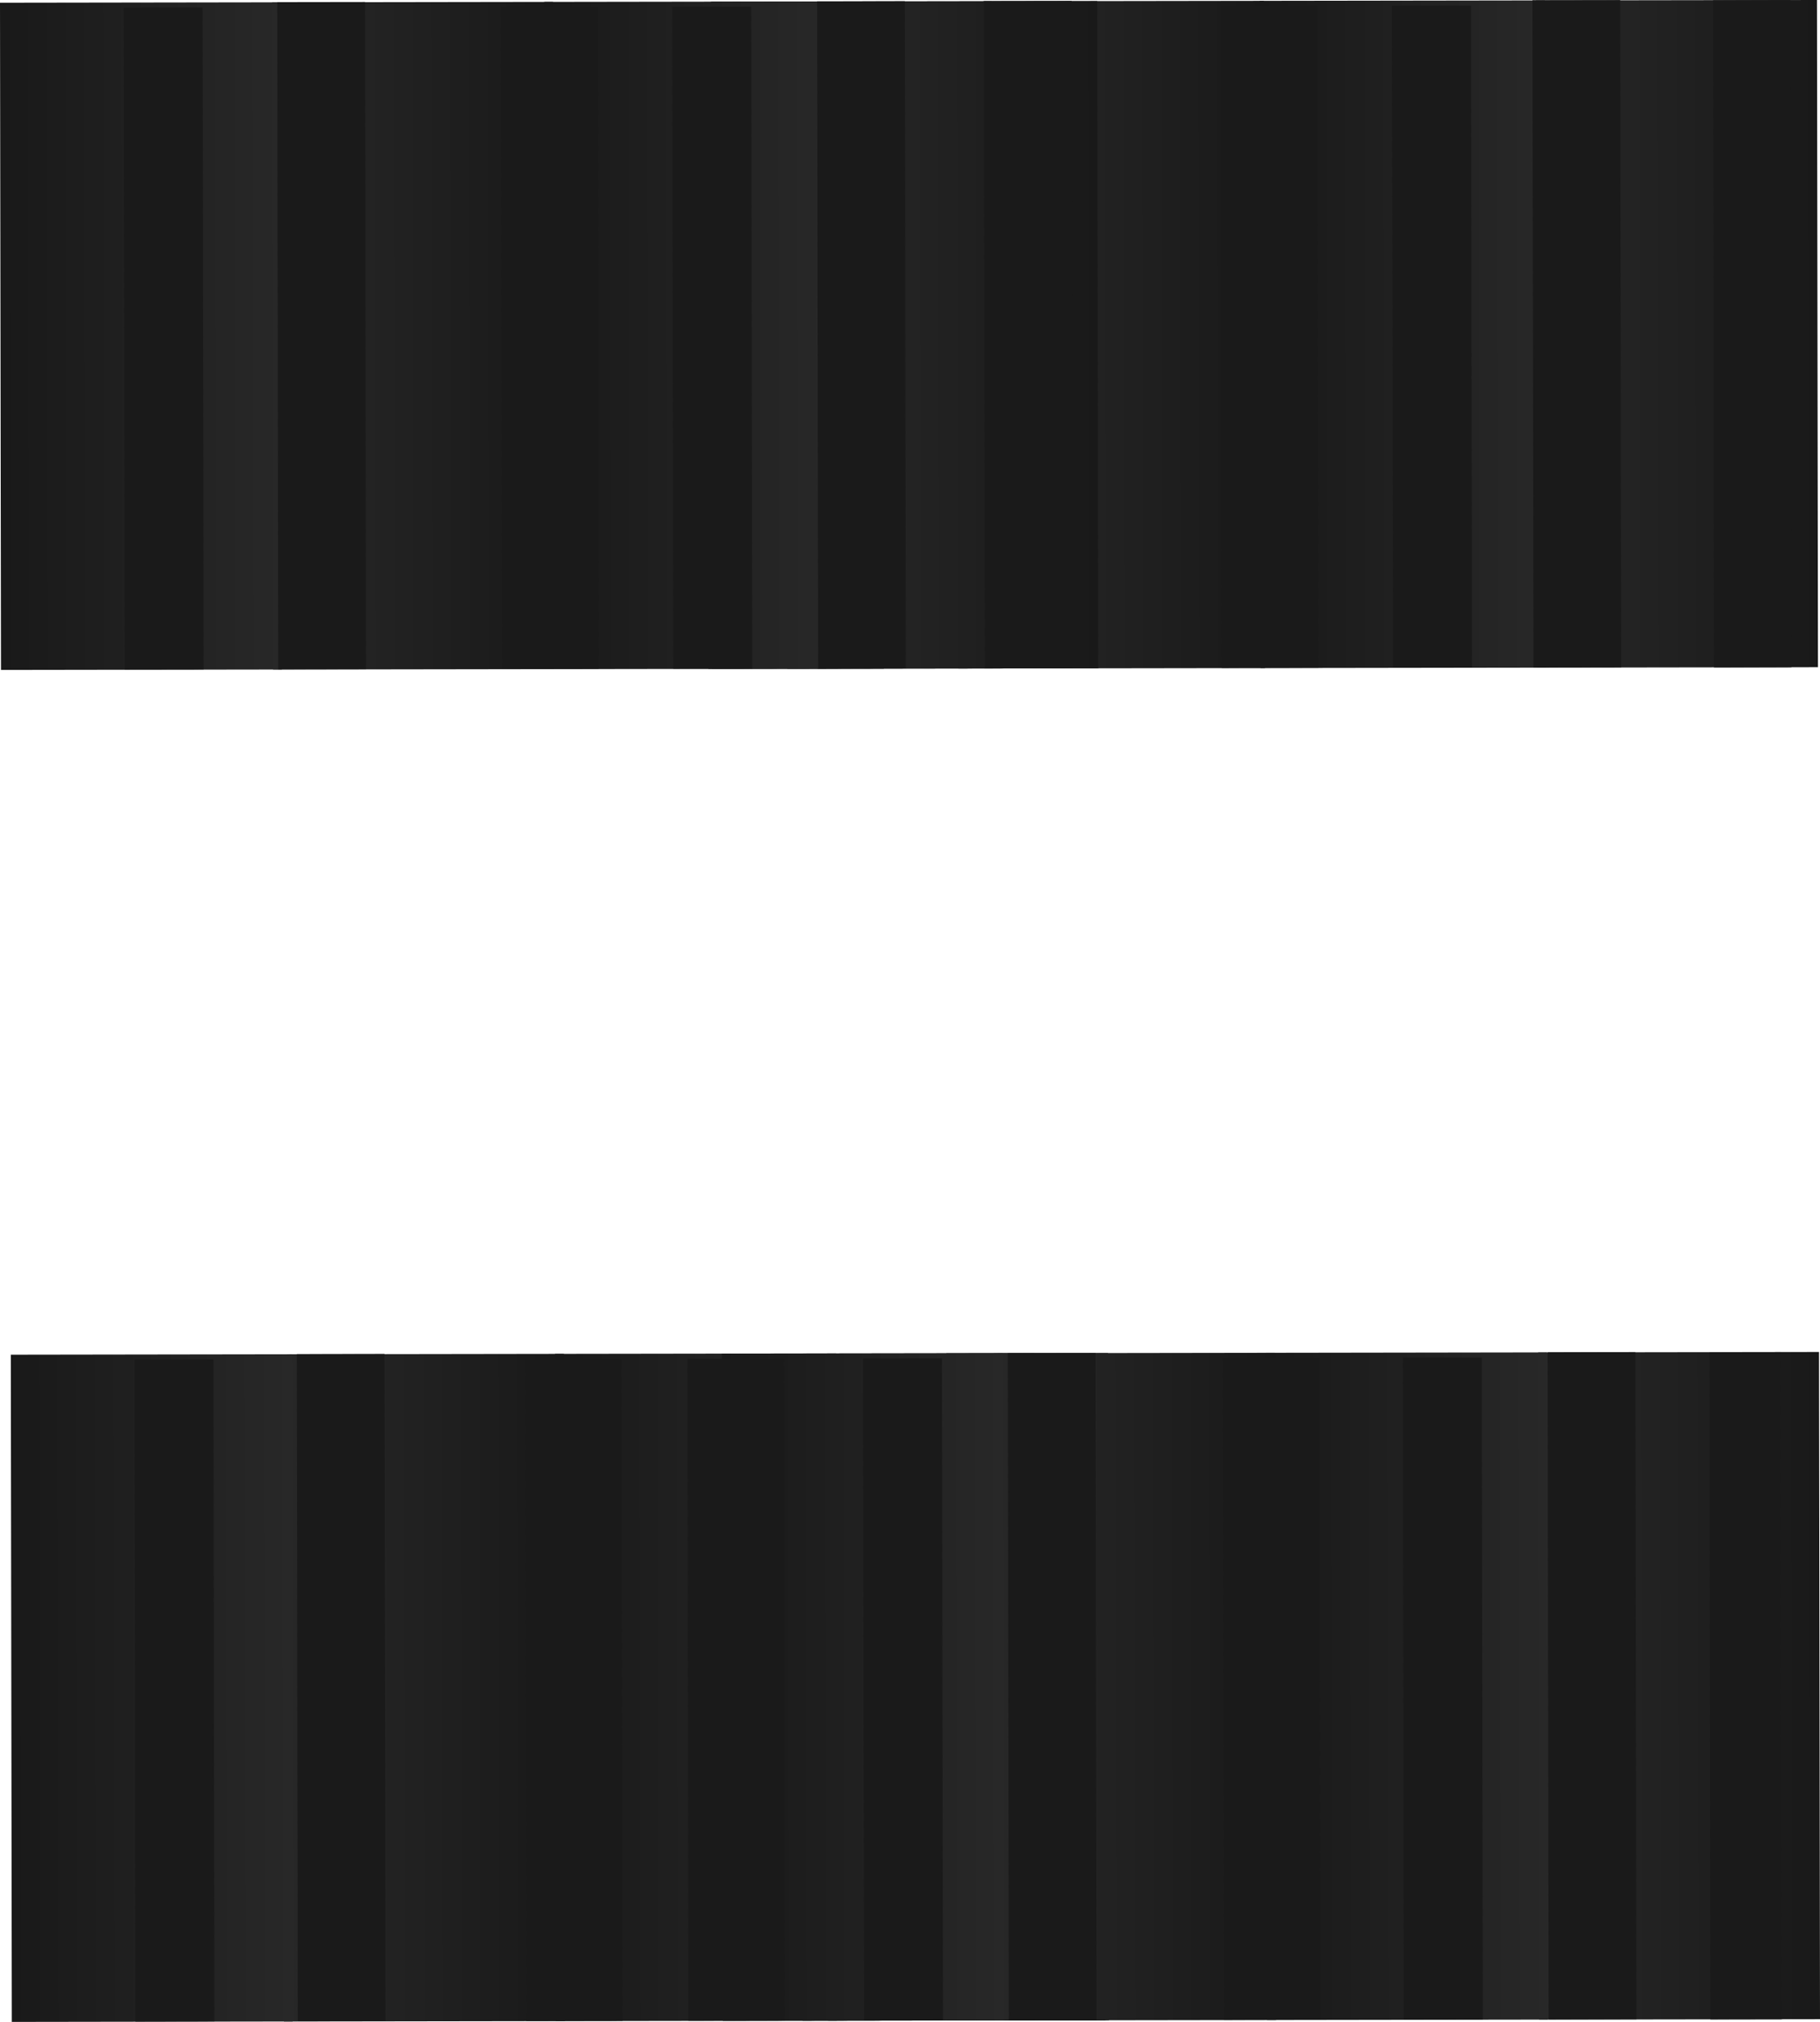 <svg version="1.1" xmlns="http://www.w3.org/2000/svg" xmlns:xlink="http://www.w3.org/1999/xlink" width="207.345" height="230.309" viewBox="0,0,207.345,230.309"><defs><linearGradient x1="137.824" y1="257.154" x2="169.824" y2="257.106" gradientUnits="userSpaceOnUse" id="color-1"><stop offset="0" stop-color="#191919"/><stop offset="1" stop-color="#282828"/></linearGradient><linearGradient x1="200.824" y1="257.06" x2="168.824" y2="257.108" gradientUnits="userSpaceOnUse" id="color-2"><stop offset="0" stop-color="#191919"/><stop offset="1" stop-color="#282828"/></linearGradient><linearGradient x1="199.824" y1="257.061" x2="231.824" y2="257.013" gradientUnits="userSpaceOnUse" id="color-3"><stop offset="0" stop-color="#191919"/><stop offset="1" stop-color="#282828"/></linearGradient><linearGradient x1="262.824" y1="256.967" x2="230.824" y2="257.015" gradientUnits="userSpaceOnUse" id="color-4"><stop offset="0" stop-color="#191919"/><stop offset="1" stop-color="#282828"/></linearGradient><linearGradient x1="239.407" y1="257.299" x2="262.407" y2="257.264" gradientUnits="userSpaceOnUse" id="color-5"><stop offset="0" stop-color="#111111" stop-opacity="0"/><stop offset="1" stop-color="#111111"/></linearGradient><linearGradient x1="218.824" y1="257.033" x2="250.824" y2="256.985" gradientUnits="userSpaceOnUse" id="color-6"><stop offset="0" stop-color="#191919"/><stop offset="1" stop-color="#282828"/></linearGradient><linearGradient x1="281.824" y1="256.938" x2="249.824" y2="256.986" gradientUnits="userSpaceOnUse" id="color-7"><stop offset="0" stop-color="#191919"/><stop offset="1" stop-color="#282828"/></linearGradient><linearGradient x1="280.824" y1="256.94" x2="312.824" y2="256.891" gradientUnits="userSpaceOnUse" id="color-8"><stop offset="0" stop-color="#191919"/><stop offset="1" stop-color="#282828"/></linearGradient><linearGradient x1="343.823" y1="256.845" x2="311.824" y2="256.893" gradientUnits="userSpaceOnUse" id="color-9"><stop offset="0" stop-color="#191919"/><stop offset="1" stop-color="#282828"/></linearGradient><linearGradient x1="217.592" y1="103.034" x2="249.592" y2="102.986" gradientUnits="userSpaceOnUse" id="color-10"><stop offset="0" stop-color="#191919"/><stop offset="1" stop-color="#282828"/></linearGradient><linearGradient x1="280.592" y1="102.94" x2="248.592" y2="102.988" gradientUnits="userSpaceOnUse" id="color-11"><stop offset="0" stop-color="#191919"/><stop offset="1" stop-color="#282828"/></linearGradient><linearGradient x1="217.176" y1="103.332" x2="246.676" y2="103.287" gradientUnits="userSpaceOnUse" id="color-12"><stop offset="0" stop-color="#0f0f0f"/><stop offset="1" stop-color="#0f0f0f" stop-opacity="0"/></linearGradient><linearGradient x1="280.093" y1="102.94" x2="312.591" y2="102.892" gradientUnits="userSpaceOnUse" id="color-13"><stop offset="0" stop-color="#191919"/><stop offset="1" stop-color="#282828"/></linearGradient><linearGradient x1="343.592" y1="102.845" x2="311.592" y2="102.893" gradientUnits="userSpaceOnUse" id="color-14"><stop offset="0" stop-color="#191919"/><stop offset="1" stop-color="#282828"/></linearGradient><linearGradient x1="136.592" y1="103.156" x2="168.592" y2="103.108" gradientUnits="userSpaceOnUse" id="color-15"><stop offset="0" stop-color="#191919"/><stop offset="1" stop-color="#282828"/></linearGradient><linearGradient x1="199.592" y1="103.061" x2="167.592" y2="103.109" gradientUnits="userSpaceOnUse" id="color-16"><stop offset="0" stop-color="#191919"/><stop offset="1" stop-color="#282828"/></linearGradient><linearGradient x1="198.592" y1="103.063" x2="230.592" y2="103.015" gradientUnits="userSpaceOnUse" id="color-17"><stop offset="0" stop-color="#191919"/><stop offset="1" stop-color="#282828"/></linearGradient><linearGradient x1="261.592" y1="102.968" x2="229.592" y2="103.016" gradientUnits="userSpaceOnUse" id="color-18"><stop offset="0" stop-color="#191919"/><stop offset="1" stop-color="#282828"/></linearGradient></defs><g transform="translate(-136.535,-64.845)"><g data-paper-data="{&quot;isPaintingLayer&quot;:true}" fill-rule="nonzero" stroke="none" stroke-width="0" stroke-linecap="butt" stroke-linejoin="miter" stroke-miterlimit="10" stroke-dasharray="" stroke-dashoffset="0" style="mix-blend-mode: normal"><path d="M169.881,295.106l-32,0.048l-0.114,-76l32,-0.048z" fill="url(#color-1)"/><path d="M168.767,219.108l32,-0.048l0.114,76l-32,0.048z" data-paper-data="{&quot;index&quot;:null}" fill="url(#color-2)"/><path d="M160.964,295.099l-9,0.014l-0.113,-75.406l9,-0.014z" fill="#1a1a1a"/><path d="M180.464,295.072l-10,0.015l-0.114,-76l10,-0.015z" fill="#1a1a1a"/><path d="M231.881,295.013l-32,0.048l-0.114,-76l32,-0.048z" fill="url(#color-3)"/><path d="M230.767,219.015l32,-0.048l0.114,76l-32,0.048z" data-paper-data="{&quot;index&quot;:null}" fill="url(#color-4)"/><path d="M236.964,295.005l-9,0.014l-0.113,-75.406l9,-0.014z" fill="#1a1a1a"/><path d="M207.464,295.032l-11,0.017l-0.113,-75.406l11,-0.017z" fill="#1a1a1a"/><path d="M254.464,294.979l-10,0.015l-0.114,-76l10,-0.015z" fill="#131313"/><path d="M262.464,294.967l-23,0.035l-0.113,-75.406l23,-0.035z" fill="url(#color-5)"/><path d="M250.881,294.985l-32,0.048l-0.114,-76l32,-0.048z" fill="url(#color-6)"/><path d="M249.766,218.986l32,-0.048l0.114,76l-32,0.048z" data-paper-data="{&quot;index&quot;:null}" fill="url(#color-7)"/><path d="M243.964,294.977l-9,0.014l-0.113,-75.406l9,-0.014z" fill="#1a1a1a"/><path d="M225.964,295.003l-11,0.017l-0.113,-75.406l11,-0.017z" fill="#1a1a1a"/><path d="M261.464,294.951l-10,0.015l-0.114,-76l10,-0.015z" fill="#1a1a1a"/><path d="M312.881,294.891l-32,0.048l-0.114,-76l32,-0.048z" fill="url(#color-8)"/><path d="M311.766,218.893l32,-0.048l0.114,76l-32,0.048z" data-paper-data="{&quot;index&quot;:null}" fill="url(#color-9)"/><path d="M305.464,294.884l-9,0.014l-0.113,-75.406l9,-0.014z" fill="#1a1a1a"/><path d="M286.964,294.91l-11,0.017l-0.113,-75.406l11,-0.017z" fill="#1a1a1a"/><path d="M322.964,294.857l-10,0.015l-0.114,-76l10,-0.015z" fill="#1a1a1a"/><path d="M249.649,140.986l-32,0.048l-0.114,-76l32,-0.048z" fill="url(#color-10)"/><path d="M248.535,64.988l32,-0.048l0.114,76l-32,0.048z" data-paper-data="{&quot;index&quot;:null}" fill="url(#color-11)"/><path d="M254.733,140.979l-9,0.014l-0.113,-75.406l9,-0.014z" fill="#1a1a1a"/><path d="M237.233,141.005l-11,0.017l-0.113,-75.406l11,-0.017z" fill="#131313"/><path d="M246.733,140.991l-29.5,0.044l-0.113,-75.406l29.5,-0.044z" fill="url(#color-12)"/><path d="M312.649,140.892l-32.498,0.048l-0.116,-76l32.498,-0.048z" fill="url(#color-13)"/><path d="M311.535,64.893l32,-0.048l0.114,76l-32,0.048z" data-paper-data="{&quot;index&quot;:null}" fill="url(#color-14)"/><path d="M304.233,140.884l-9,0.014l-0.113,-75.406l9,-0.014z" fill="#1a1a1a"/><path d="M286.733,140.91l-11,0.017l-0.113,-75.406l11,-0.017z" fill="#1a1a1a"/><path d="M321.233,140.858l-10,0.015l-0.114,-76l10,-0.015z" fill="#1a1a1a"/><path d="M168.649,141.108l-32,0.048l-0.114,-76l32,-0.048z" fill="url(#color-15)"/><path d="M167.535,65.11l32,-0.048l0.114,76l-32,0.048z" data-paper-data="{&quot;index&quot;:null}" fill="url(#color-16)"/><path d="M159.733,141.1l-9,0.014l-0.113,-75.406l9,-0.014z" fill="#1a1a1a"/><path d="M178.233,141.074l-10,0.015l-0.114,-76l10,-0.015z" fill="#1a1a1a"/><path d="M230.649,141.015l-32,0.048l-0.114,-76l32,-0.048z" fill="url(#color-17)"/><path d="M229.535,65.016l32,-0.048l0.114,76l-32,0.048z" data-paper-data="{&quot;index&quot;:null}" fill="url(#color-18)"/><path d="M222.233,141.007l-9,0.014l-0.113,-75.406l9,-0.014z" fill="#1a1a1a"/><path d="M204.733,141.033l-11,0.017l-0.113,-75.406l11,-0.017z" fill="#1a1a1a"/><path d="M239.733,140.981l-10,0.015l-0.114,-76l10,-0.015z" fill="#1a1a1a"/><path d="M340.617,140.857l-8.82,0.015l-0.101,-76l8.82,-0.015z" fill="#1a1a1a"/><path d="M339.516,294.857l-8.125,0.015l-0.093,-76l8.125,-0.015z" fill="#1a1a1a"/><path d="M258.733,140.952l-10,0.015l-0.114,-76l10,-0.015z" fill="#1a1a1a"/></g></g></svg>